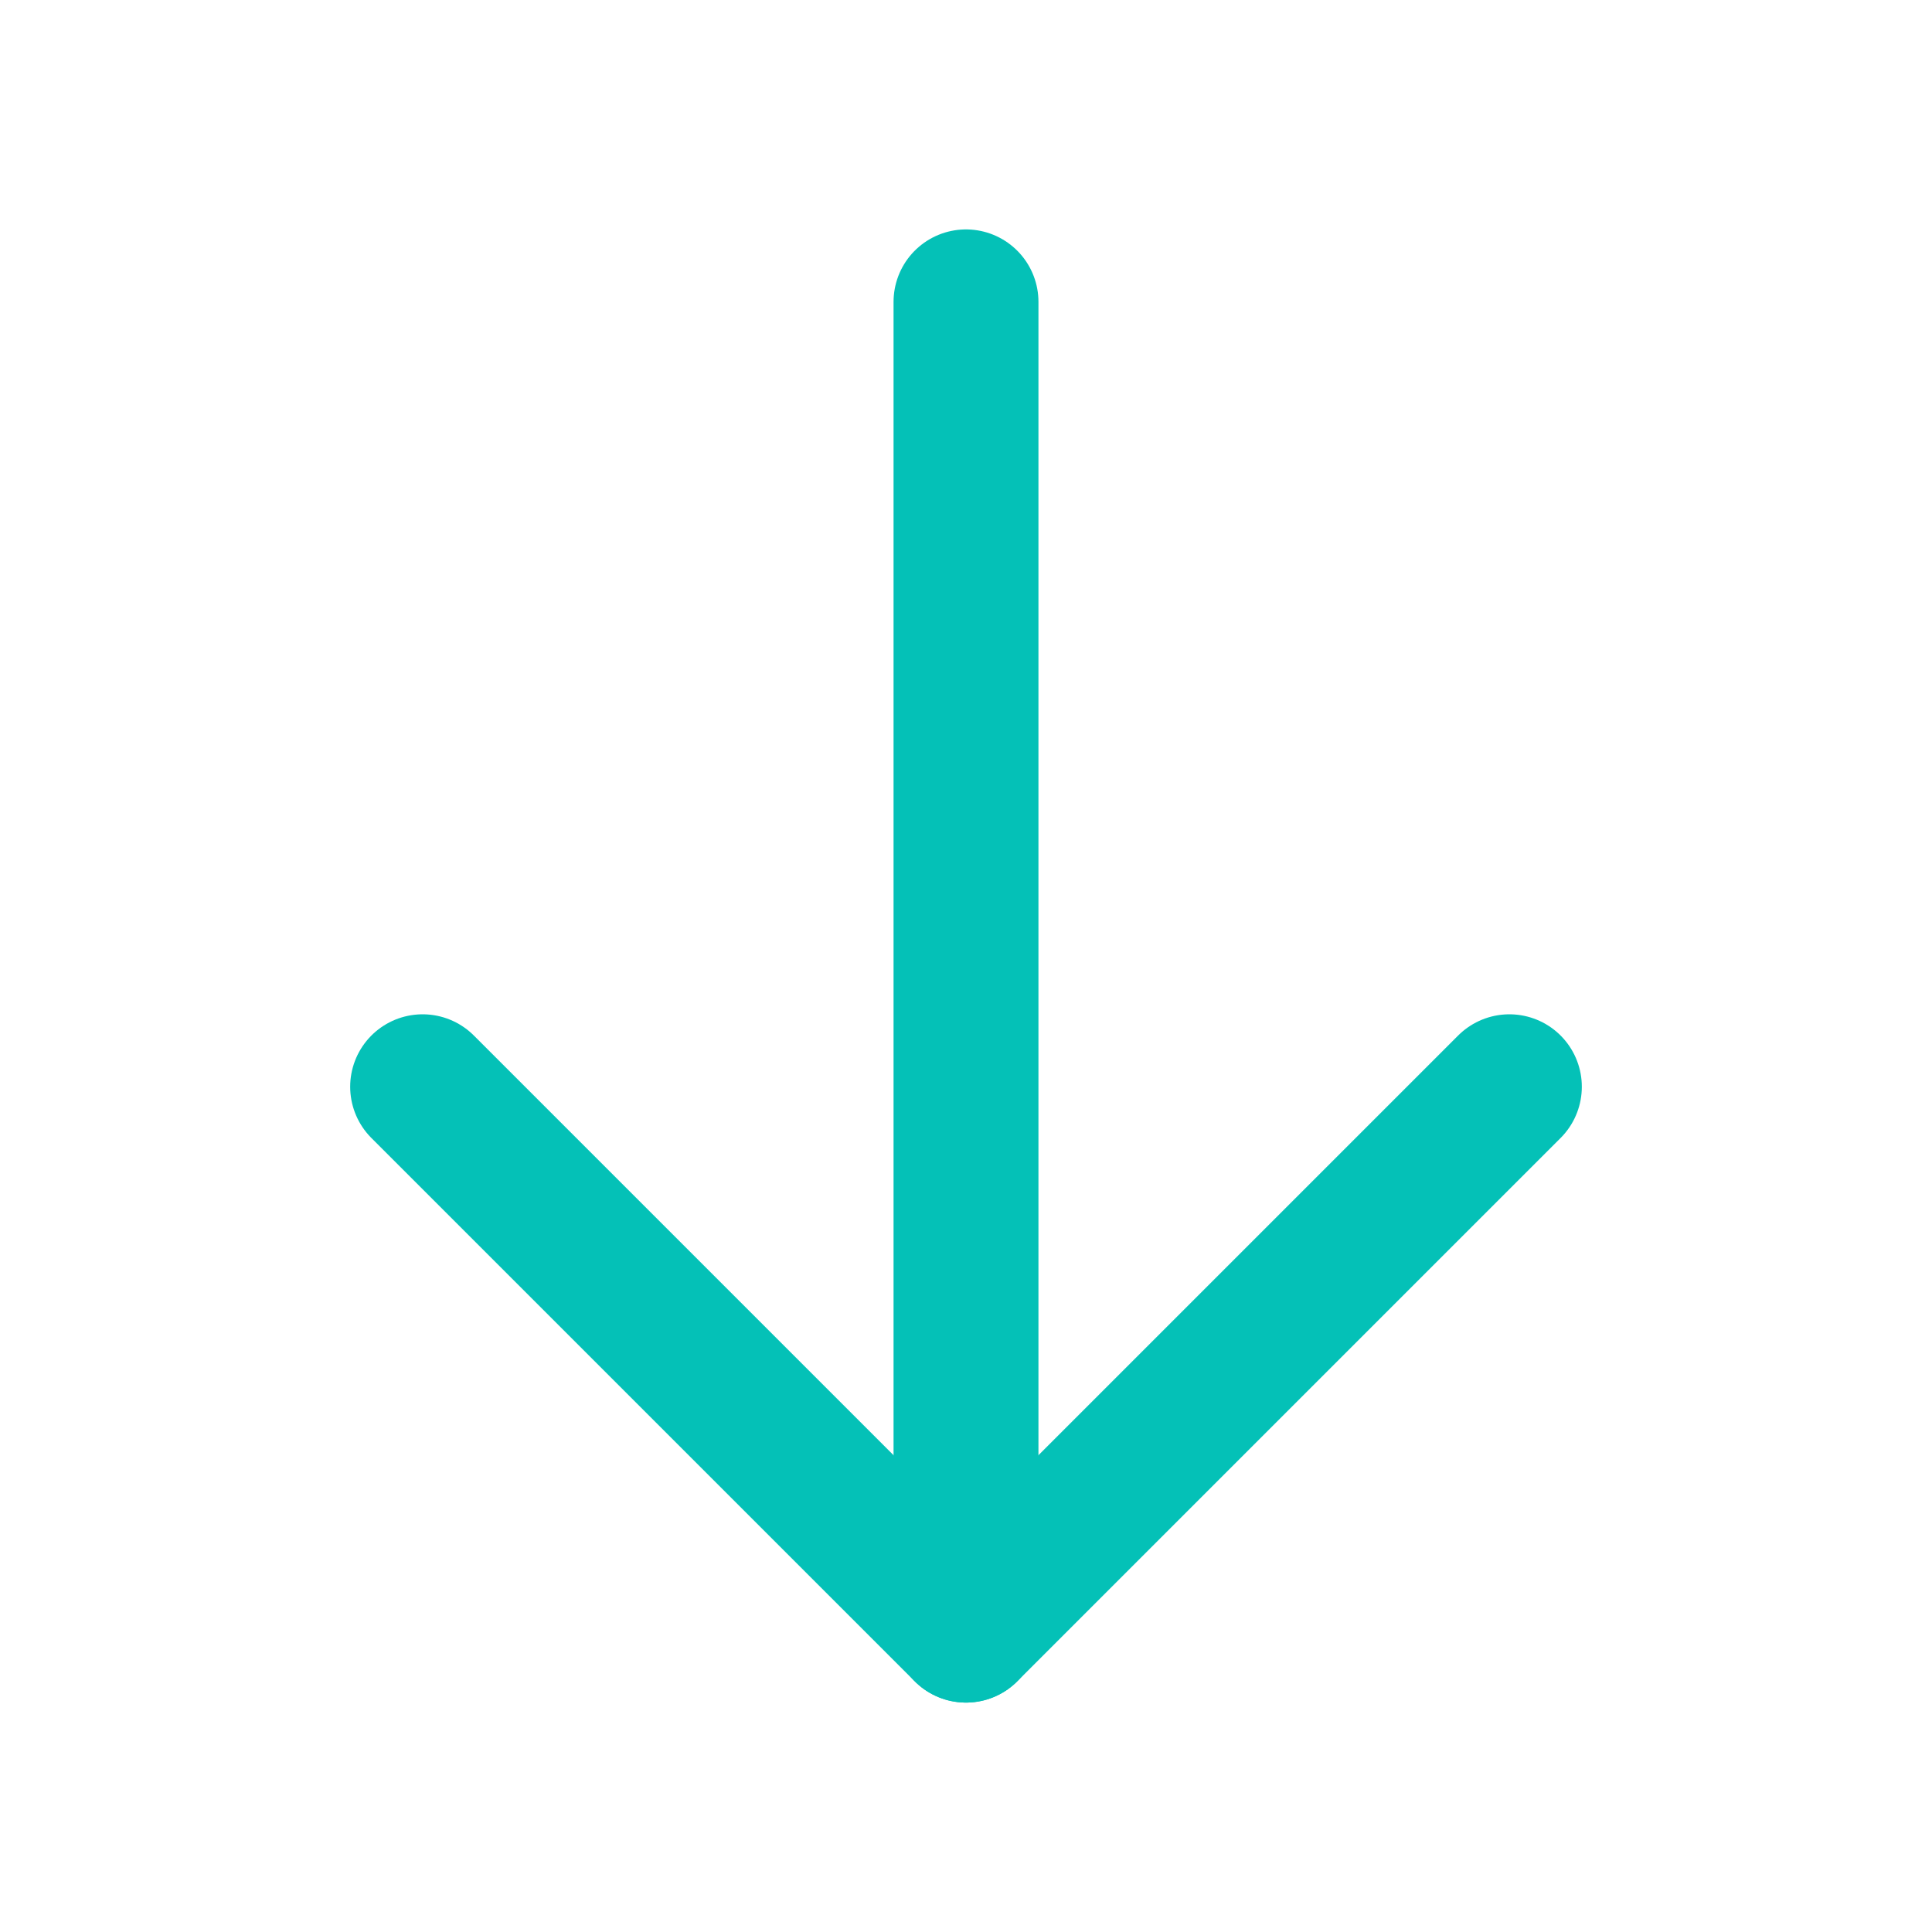 <svg width="20" height="20" viewBox="0 0 20 20" fill="none" xmlns="http://www.w3.org/2000/svg">
<path d="M10 3.125L10 16.875" stroke="#04C1B7" stroke-width="1.5" stroke-linecap="round" stroke-linejoin="round"/>
<path d="M4.375 11.25L10 16.875L15.625 11.25" stroke="#04C1B7" stroke-width="1.5" stroke-linecap="round" stroke-linejoin="round"/>
</svg>
